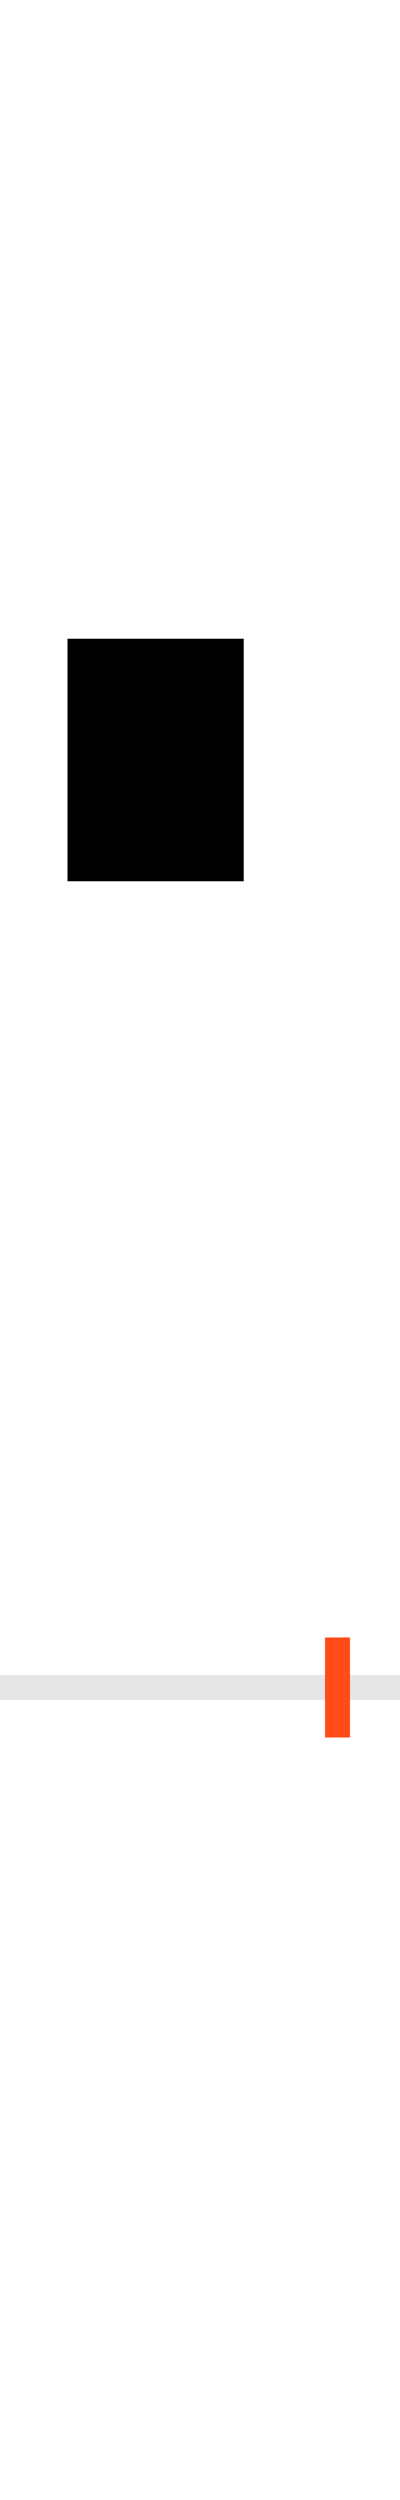 <?xml version="1.0" encoding="UTF-8"?>
<svg height="200.0" version="1.1" width="32.0" xmlns="http://www.w3.org/2000/svg" xmlns:xlink="http://www.w3.org/1999/xlink">
 <rect width="100%" height="100%" fill="#333333" stroke="none"/>
 <path d="M0,0 l32,0 l0,200 l-32,0 Z M0,0" fill="rgb(255,255,255)" transform="matrix(1,0,0,-1,0.0,200.0)"/>
 <path d="M0,0 l32,0" fill="none" stroke="rgb(229,229,229)" stroke-width="2" transform="matrix(1,0,0,-1,0.0,135.0)"/>
 <path d="M0,-4 l0,8" fill="none" stroke="rgb(255,76,25)" stroke-width="2" transform="matrix(1,0,0,-1,27.0,135.0)"/>
 <path d="M-75,645 l0,194 l-141,0 l0,-194 Z M-75,645" fill="rgb(0,0,0)" transform="matrix(0.1,0.0,0.0,-0.1,27.0,135.0)"/>
</svg>